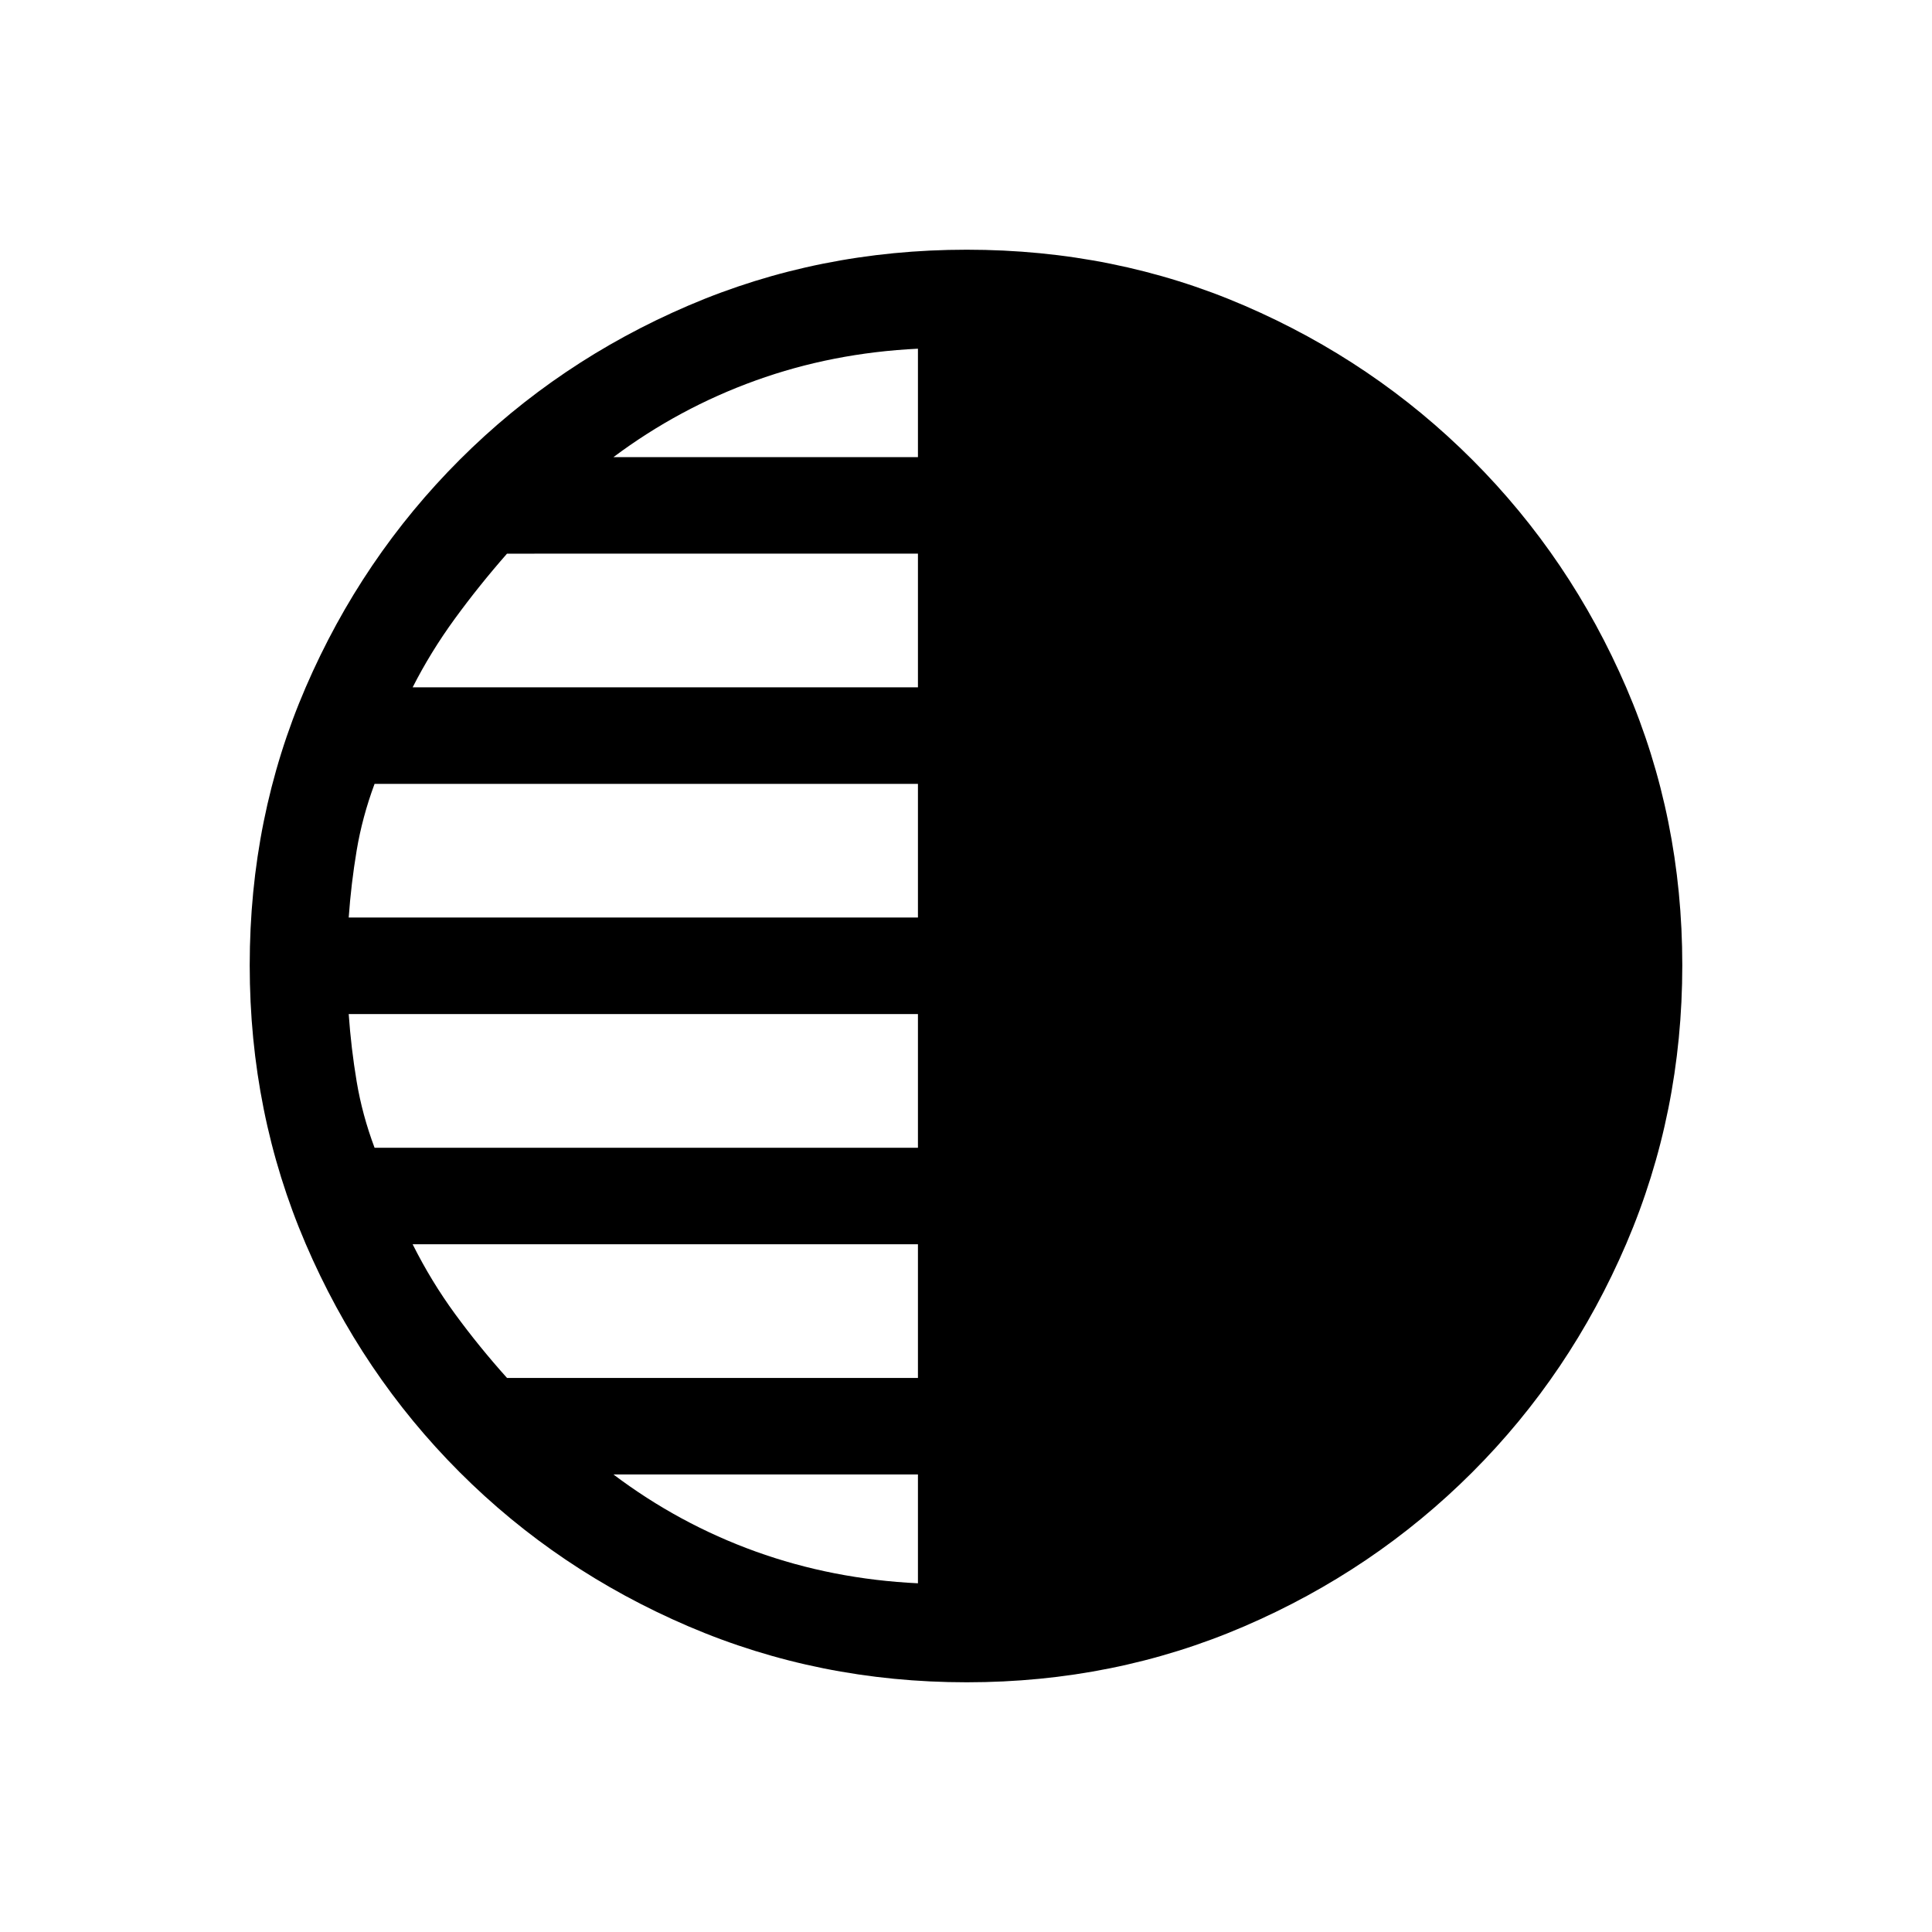 <svg xmlns="http://www.w3.org/2000/svg" height="20" viewBox="0 -960 960 960" width="20"><path d="M480.37-124.08q-73.43 0-138.34-27.82-64.92-27.83-113.66-76.6-48.73-48.77-76.51-113.51-27.78-64.74-27.78-138.36 0-73.69 27.82-138.1 27.83-64.42 76.6-113.16 48.77-48.73 113.51-76.51 64.74-27.78 138.36-27.78 73.69 0 138.1 27.82 64.42 27.83 113.16 76.6 48.73 48.77 76.51 113.28 27.78 64.51 27.78 137.85 0 73.43-27.82 138.34-27.83 64.92-76.6 113.66-48.77 48.73-113.28 76.51-64.51 27.78-137.85 27.78Zm-24.25-608.77v-53.88q-42.5 2.04-80.64 15.79-38.13 13.75-70.67 38.09h151.31Zm0 114.39v-66.43H251.93q-13.82 15.74-25.9 32.29-12.07 16.56-20.99 34.14h251.08Zm0 114.38v-66.42h-270q-6.12 16.5-8.89 33.06-2.77 16.56-3.96 33.36h282.85Zm0 114.39v-66.43H173.27q1.19 17 3.96 33.56 2.77 16.56 8.89 32.87h270Zm0 114.38v-66.42H205.04q9.25 18.48 21.14 34.72t25.75 31.7h204.19Zm0 102.04v-54.08H304.81q32.54 24.54 70.67 38.29 38.14 13.75 80.64 15.79Z"/></svg>